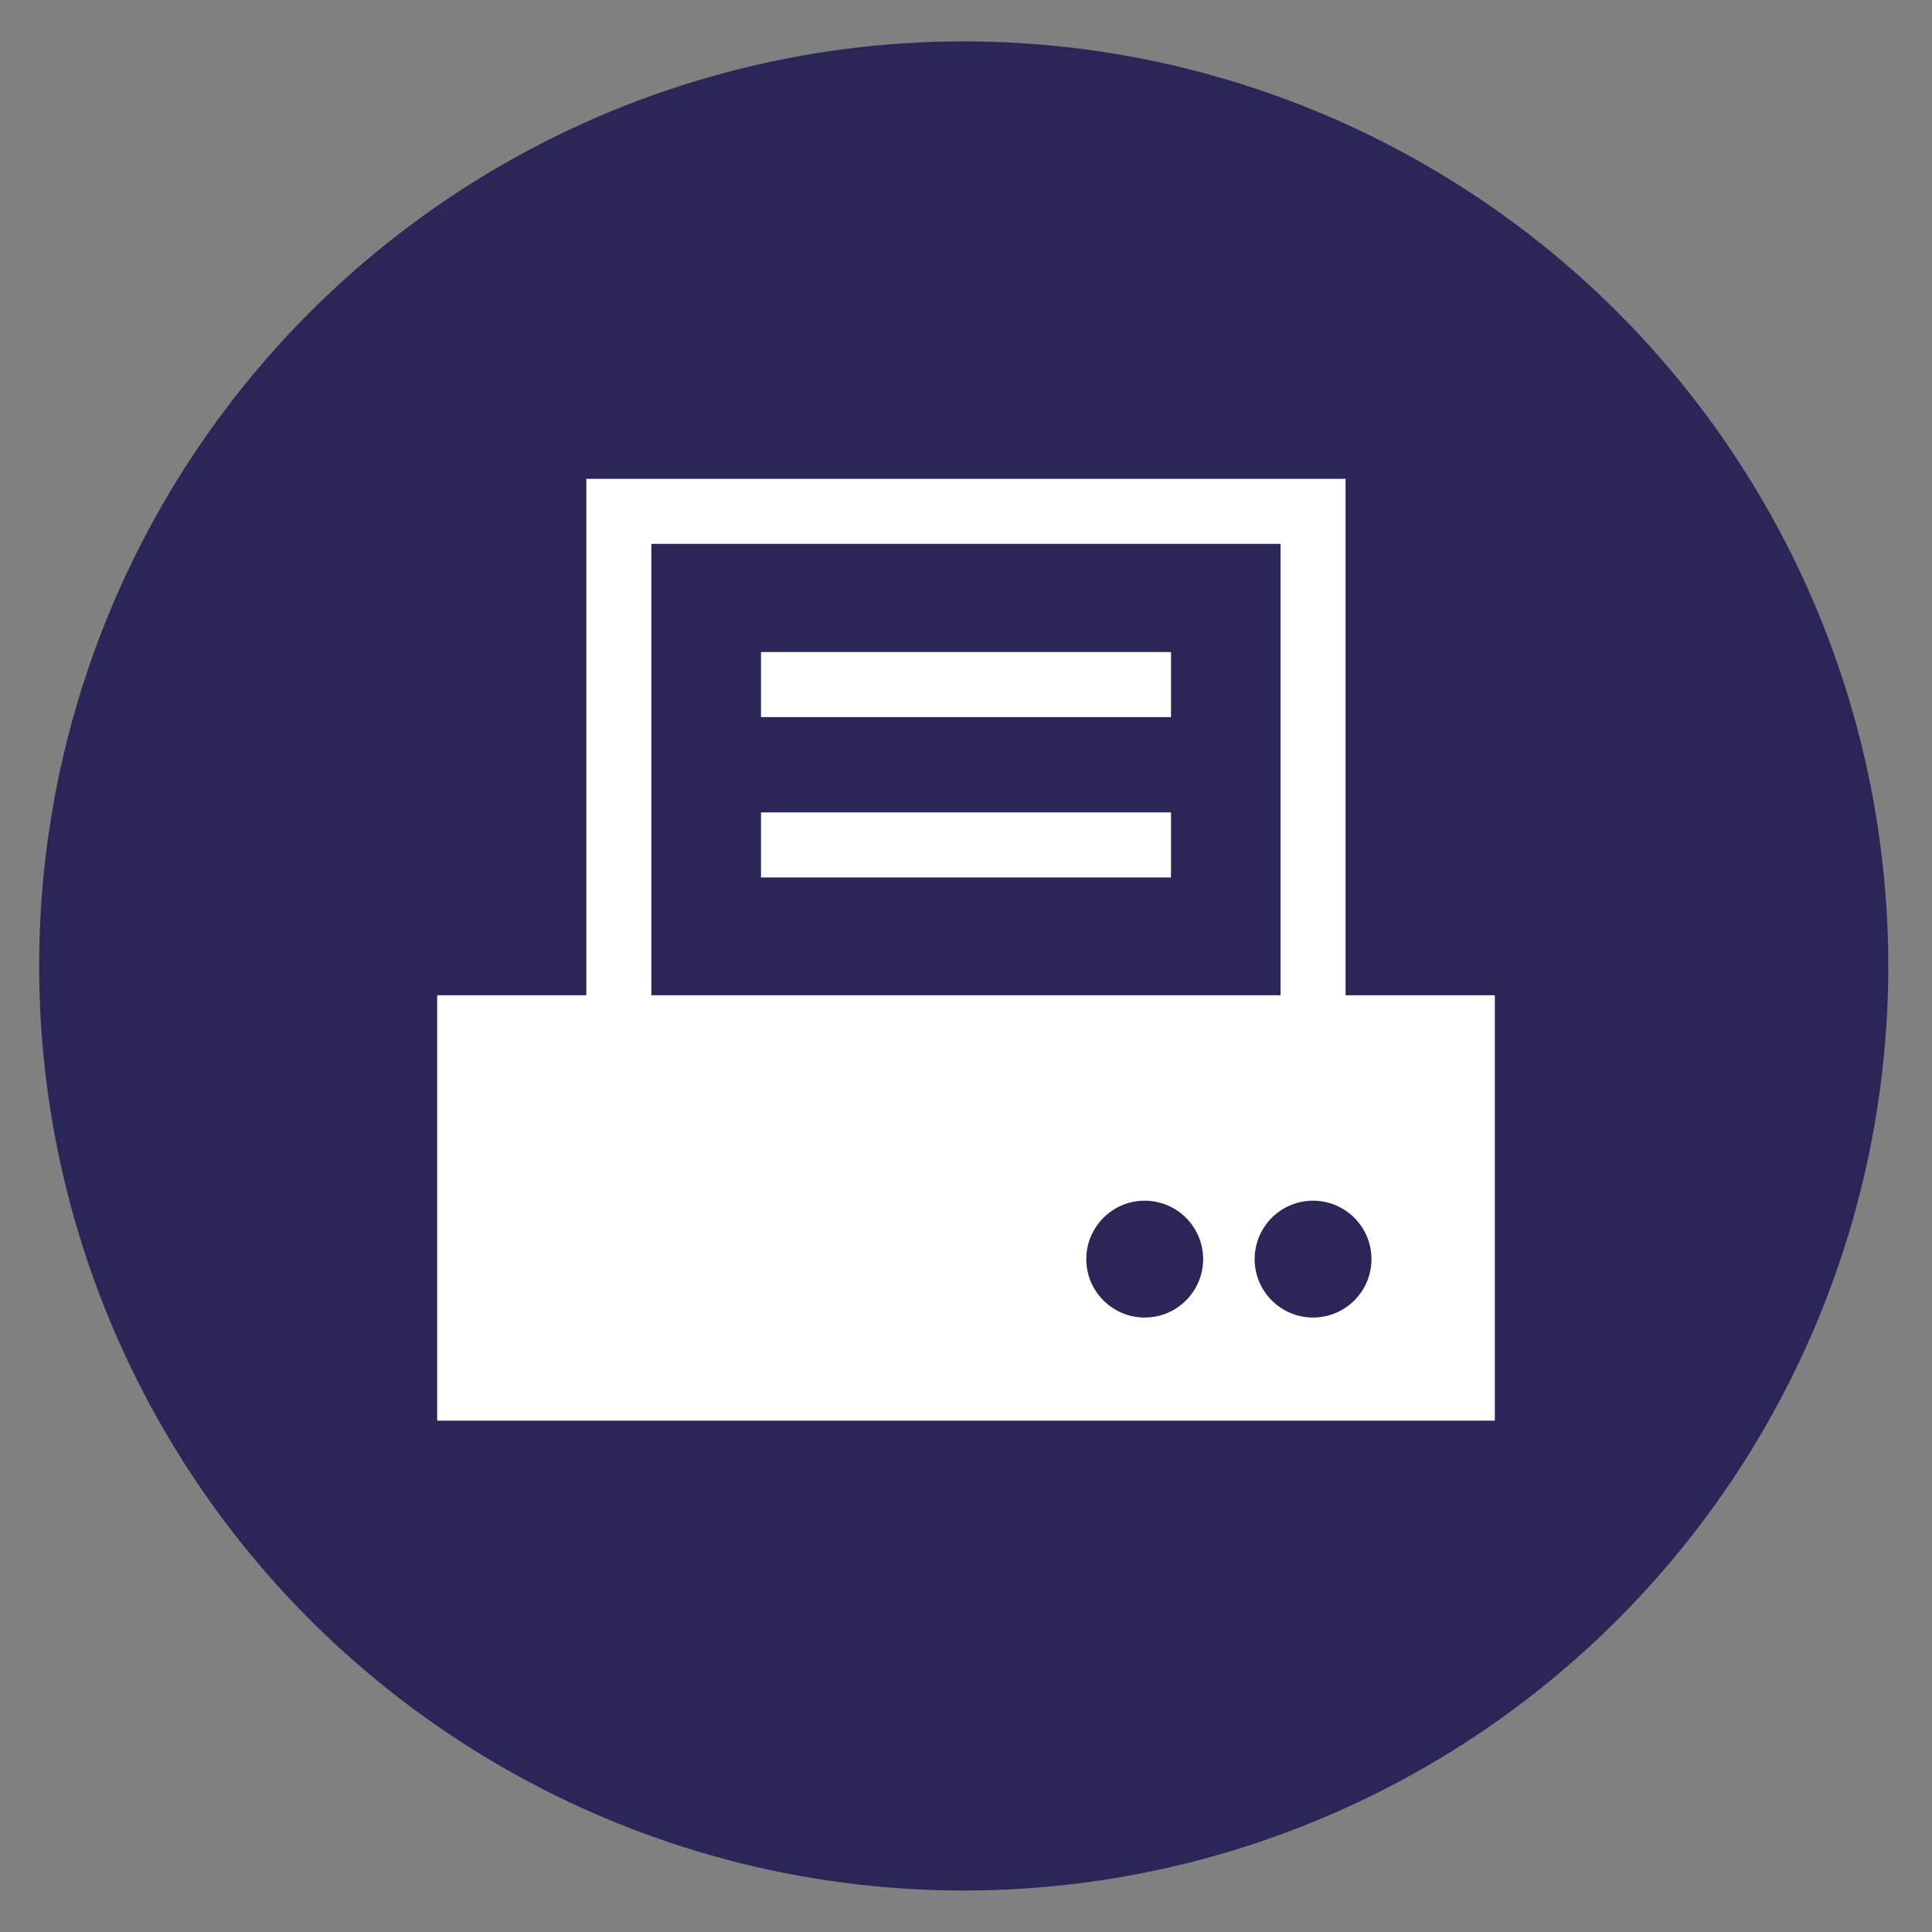 <svg id="Ebene_1" data-name="Ebene 1" xmlns="http://www.w3.org/2000/svg" viewBox="0 0 198.43 198.43"><rect x="0" y="0" width="198.43" height="198.43" fill="#808080" stroke="none"/><defs><style>.cls-1{fill:#2b2658;}.cls-2{fill:#fff;}.cls-3{fill:none;stroke:#fff;stroke-miterlimit:10;stroke-width:6.68px;}</style></defs><circle class="cls-1" cx="98.98" cy="99.21" r="94.96"/><rect class="cls-2" x="44.9" y="102.22" width="108.63" height="43.69"/><rect class="cls-3" x="63.56" y="52.52" width="71.3" height="59.17"/><line class="cls-3" x1="78.16" y1="70.31" x2="120.27" y2="70.31"/><line class="cls-3" x1="78.16" y1="86.78" x2="120.27" y2="86.78"/><circle class="cls-1" cx="134.86" cy="129.32" r="6"/><circle class="cls-1" cx="117.57" cy="129.32" r="6"/></svg>